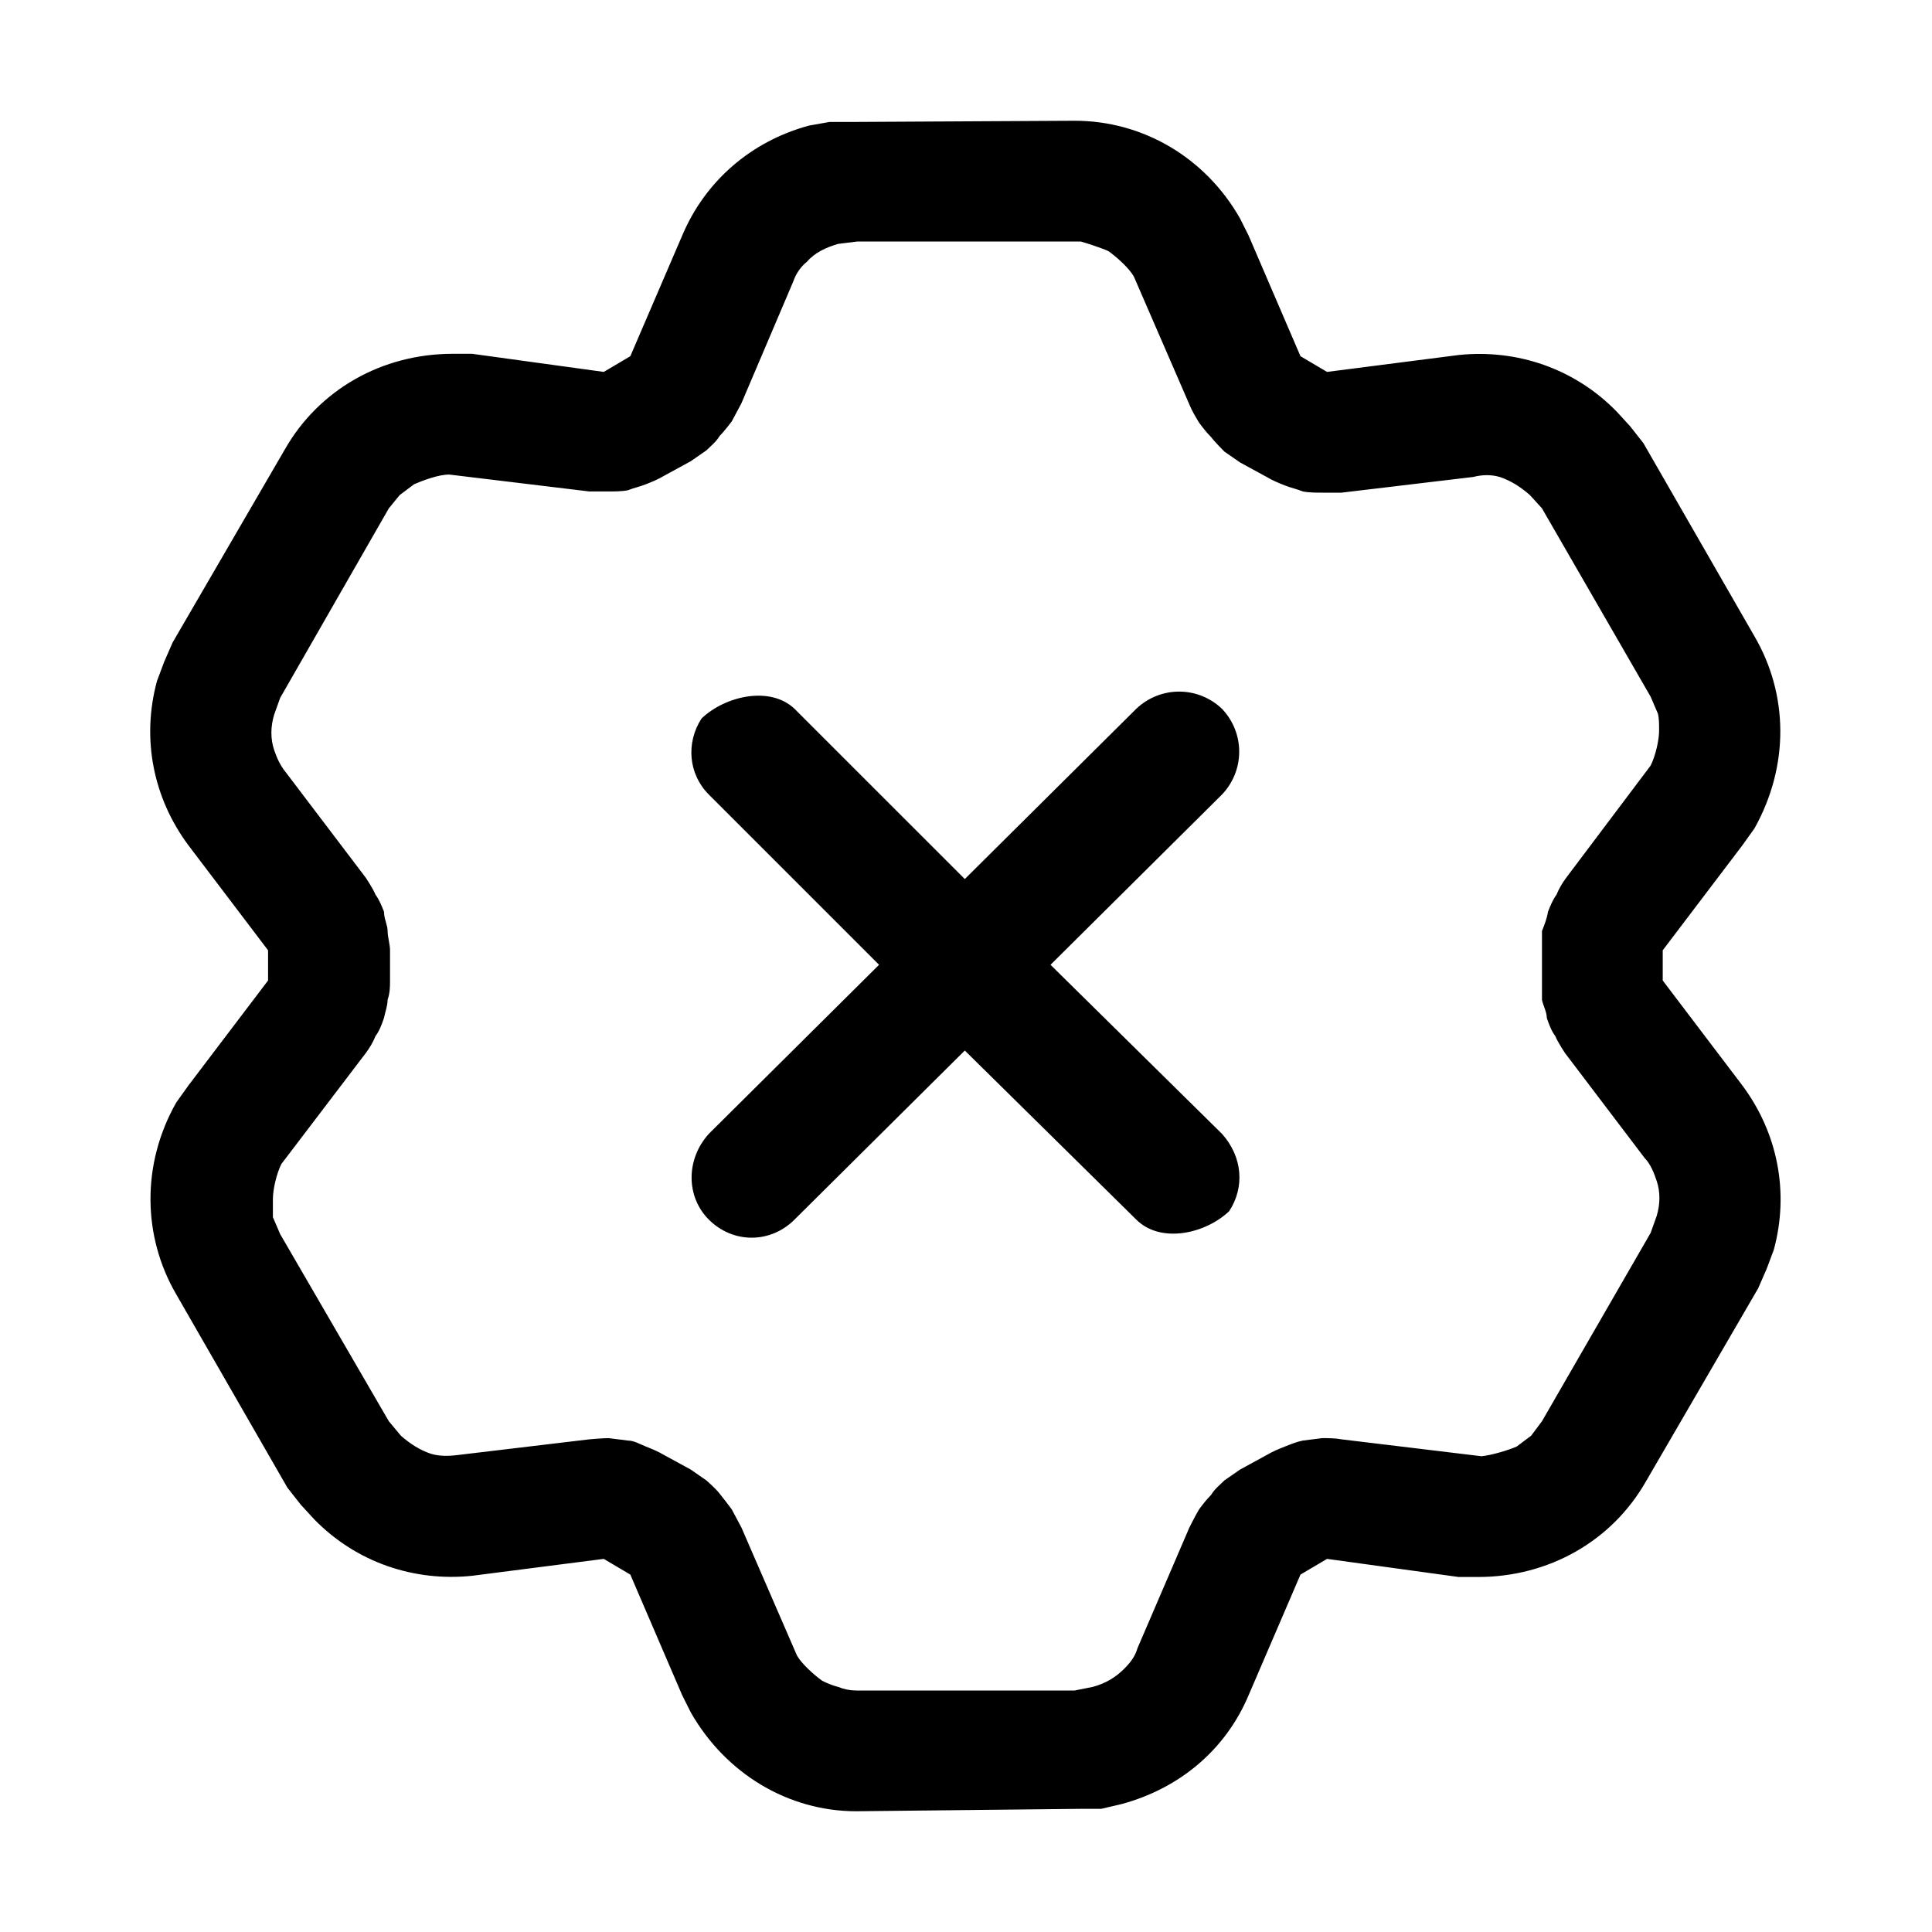 <svg width="16" height="16" viewBox="0 0 16 16" fill="none" xmlns="http://www.w3.org/2000/svg" xmlns:xlink="http://www.w3.org/1999/xlink">
	<desc>
			Created with Pixso.
	</desc>
	<defs>
		<clipPath id="clip117_1442">
			<rect id="62#主机修复失败-hostrepair-failed" width="16" height="16" fill="white" fill-opacity="0"/>
		</clipPath>
	</defs>
	<g clip-path="url(#clip117_1442)">
		<path id="_形状结合" d="M8.9 1C9.46 1 9.98 1.3 10.27 1.81L10.34 1.95L10.77 2.95L10.99 3.08L12.08 2.94C12.56 2.89 13.04 3.05 13.39 3.41L13.5 3.53L13.61 3.67L14.53 5.27C14.81 5.75 14.82 6.34 14.53 6.86L14.43 7L13.77 7.87L13.77 8.12L14.43 8.99C14.72 9.38 14.82 9.87 14.69 10.35L14.63 10.51L14.56 10.67L13.63 12.27C13.35 12.76 12.83 13.06 12.24 13.06L12.08 13.06L10.99 12.91L10.77 13.04L10.34 14.04C10.15 14.49 9.77 14.81 9.29 14.94L9.12 14.98L8.95 14.98L7.09 15C6.53 15 6.01 14.69 5.72 14.18L5.65 14.04L5.22 13.04L5 12.91L3.91 13.05C3.43 13.1 2.95 12.94 2.6 12.58L2.49 12.46L2.38 12.32L1.46 10.72C1.18 10.24 1.17 9.64 1.46 9.13L1.56 8.99L2.22 8.12L2.22 7.87L1.56 7C1.27 6.61 1.17 6.12 1.3 5.64L1.36 5.48L1.43 5.32L2.36 3.72C2.64 3.23 3.16 2.93 3.75 2.93L3.91 2.93L5 3.08L5.22 2.95L5.65 1.95C5.84 1.5 6.22 1.17 6.7 1.04L6.87 1.01L7.05 1.01L8.9 1ZM8.95 2L7.1 2L6.94 2.02C6.84 2.05 6.75 2.09 6.68 2.17C6.63 2.21 6.59 2.27 6.57 2.33L6.14 3.34L6.06 3.49C6.06 3.49 6 3.57 5.96 3.61C5.93 3.66 5.89 3.69 5.85 3.73L5.72 3.82L5.5 3.94C5.45 3.97 5.4 3.99 5.35 4.01C5.3 4.03 5.25 4.04 5.2 4.06C5.15 4.07 5.09 4.07 5.04 4.07C4.99 4.07 4.93 4.07 4.88 4.07L3.72 3.93C3.63 3.93 3.5 3.98 3.43 4.01C3.39 4.04 3.35 4.07 3.31 4.1L3.22 4.21L2.32 5.78L2.27 5.92C2.24 6.02 2.24 6.12 2.27 6.21C2.29 6.27 2.32 6.34 2.37 6.4L3.03 7.27C3.03 7.27 3.09 7.36 3.11 7.41C3.14 7.45 3.16 7.5 3.18 7.55C3.18 7.61 3.21 7.66 3.21 7.71C3.21 7.76 3.23 7.82 3.23 7.87L3.23 8.12C3.23 8.17 3.23 8.22 3.21 8.28C3.21 8.33 3.19 8.38 3.18 8.43C3.16 8.49 3.14 8.54 3.11 8.58C3.09 8.63 3.06 8.68 3.03 8.72L2.33 9.64C2.29 9.72 2.26 9.85 2.26 9.93C2.26 9.99 2.26 10.04 2.26 10.08L2.32 10.22L3.22 11.77L3.32 11.89C3.4 11.96 3.48 12.01 3.57 12.04C3.64 12.06 3.71 12.06 3.79 12.05L4.88 11.92C4.88 11.92 4.99 11.91 5.04 11.91L5.2 11.93C5.25 11.93 5.3 11.96 5.35 11.98C5.4 12 5.45 12.02 5.5 12.05L5.72 12.17L5.85 12.26C5.85 12.26 5.93 12.33 5.96 12.37C6 12.42 6.03 12.46 6.06 12.5L6.14 12.65L6.6 13.71C6.64 13.78 6.74 13.87 6.81 13.92C6.85 13.94 6.9 13.96 6.94 13.97C6.99 13.99 7.04 14 7.09 14L8.9 14L9.05 13.97C9.16 13.94 9.24 13.89 9.31 13.82C9.36 13.77 9.4 13.72 9.42 13.65L9.85 12.65C9.85 12.65 9.9 12.55 9.93 12.5C9.96 12.46 9.99 12.42 10.03 12.38C10.06 12.33 10.1 12.3 10.14 12.26L10.27 12.17L10.49 12.05C10.54 12.02 10.59 12 10.64 11.98C10.69 11.96 10.74 11.94 10.79 11.93L10.95 11.91C11 11.91 11.06 11.91 11.11 11.92L12.27 12.06C12.36 12.05 12.49 12.01 12.56 11.98L12.68 11.89L12.77 11.77L13.67 10.21L13.72 10.07C13.75 9.97 13.75 9.87 13.72 9.78C13.7 9.72 13.67 9.64 13.62 9.59L12.96 8.72C12.96 8.72 12.9 8.63 12.88 8.58C12.85 8.54 12.83 8.49 12.81 8.43C12.81 8.38 12.78 8.33 12.77 8.28C12.77 8.22 12.77 8.17 12.77 8.12L12.77 7.71C12.79 7.66 12.81 7.61 12.82 7.55C12.84 7.5 12.86 7.45 12.89 7.41C12.91 7.36 12.94 7.31 12.97 7.27L13.67 6.34C13.71 6.26 13.74 6.13 13.74 6.05C13.74 6 13.74 5.95 13.73 5.91L13.67 5.77L12.77 4.21L12.67 4.1C12.59 4.03 12.51 3.98 12.42 3.95C12.35 3.93 12.28 3.93 12.2 3.95L11.11 4.08C11.11 4.08 11 4.08 10.95 4.08C10.9 4.08 10.84 4.08 10.79 4.07C10.74 4.05 10.69 4.04 10.64 4.02C10.59 4 10.54 3.98 10.49 3.95L10.27 3.83L10.14 3.74C10.14 3.74 10.06 3.66 10.03 3.62C9.99 3.58 9.96 3.54 9.93 3.5C9.9 3.45 9.87 3.4 9.85 3.35L9.39 2.29C9.35 2.22 9.25 2.13 9.18 2.08C9.14 2.06 8.99 2.01 8.95 2ZM10.12 5.87C10.31 6.07 10.31 6.38 10.12 6.58L8.7 7.99L10.12 9.39C10.29 9.58 10.31 9.83 10.18 10.03C9.98 10.22 9.61 10.3 9.41 10.1L7.99 8.7L6.58 10.1C6.38 10.3 6.07 10.3 5.87 10.1C5.68 9.91 5.68 9.6 5.87 9.39L7.28 7.99L5.87 6.58C5.7 6.41 5.68 6.15 5.81 5.95C6.01 5.76 6.38 5.68 6.58 5.87L7.99 7.28L9.41 5.87C9.61 5.68 9.92 5.68 10.12 5.87Z" fill="currentColor" fill-opacity="1" fill-rule="evenodd"/>
	</g>
</svg>
